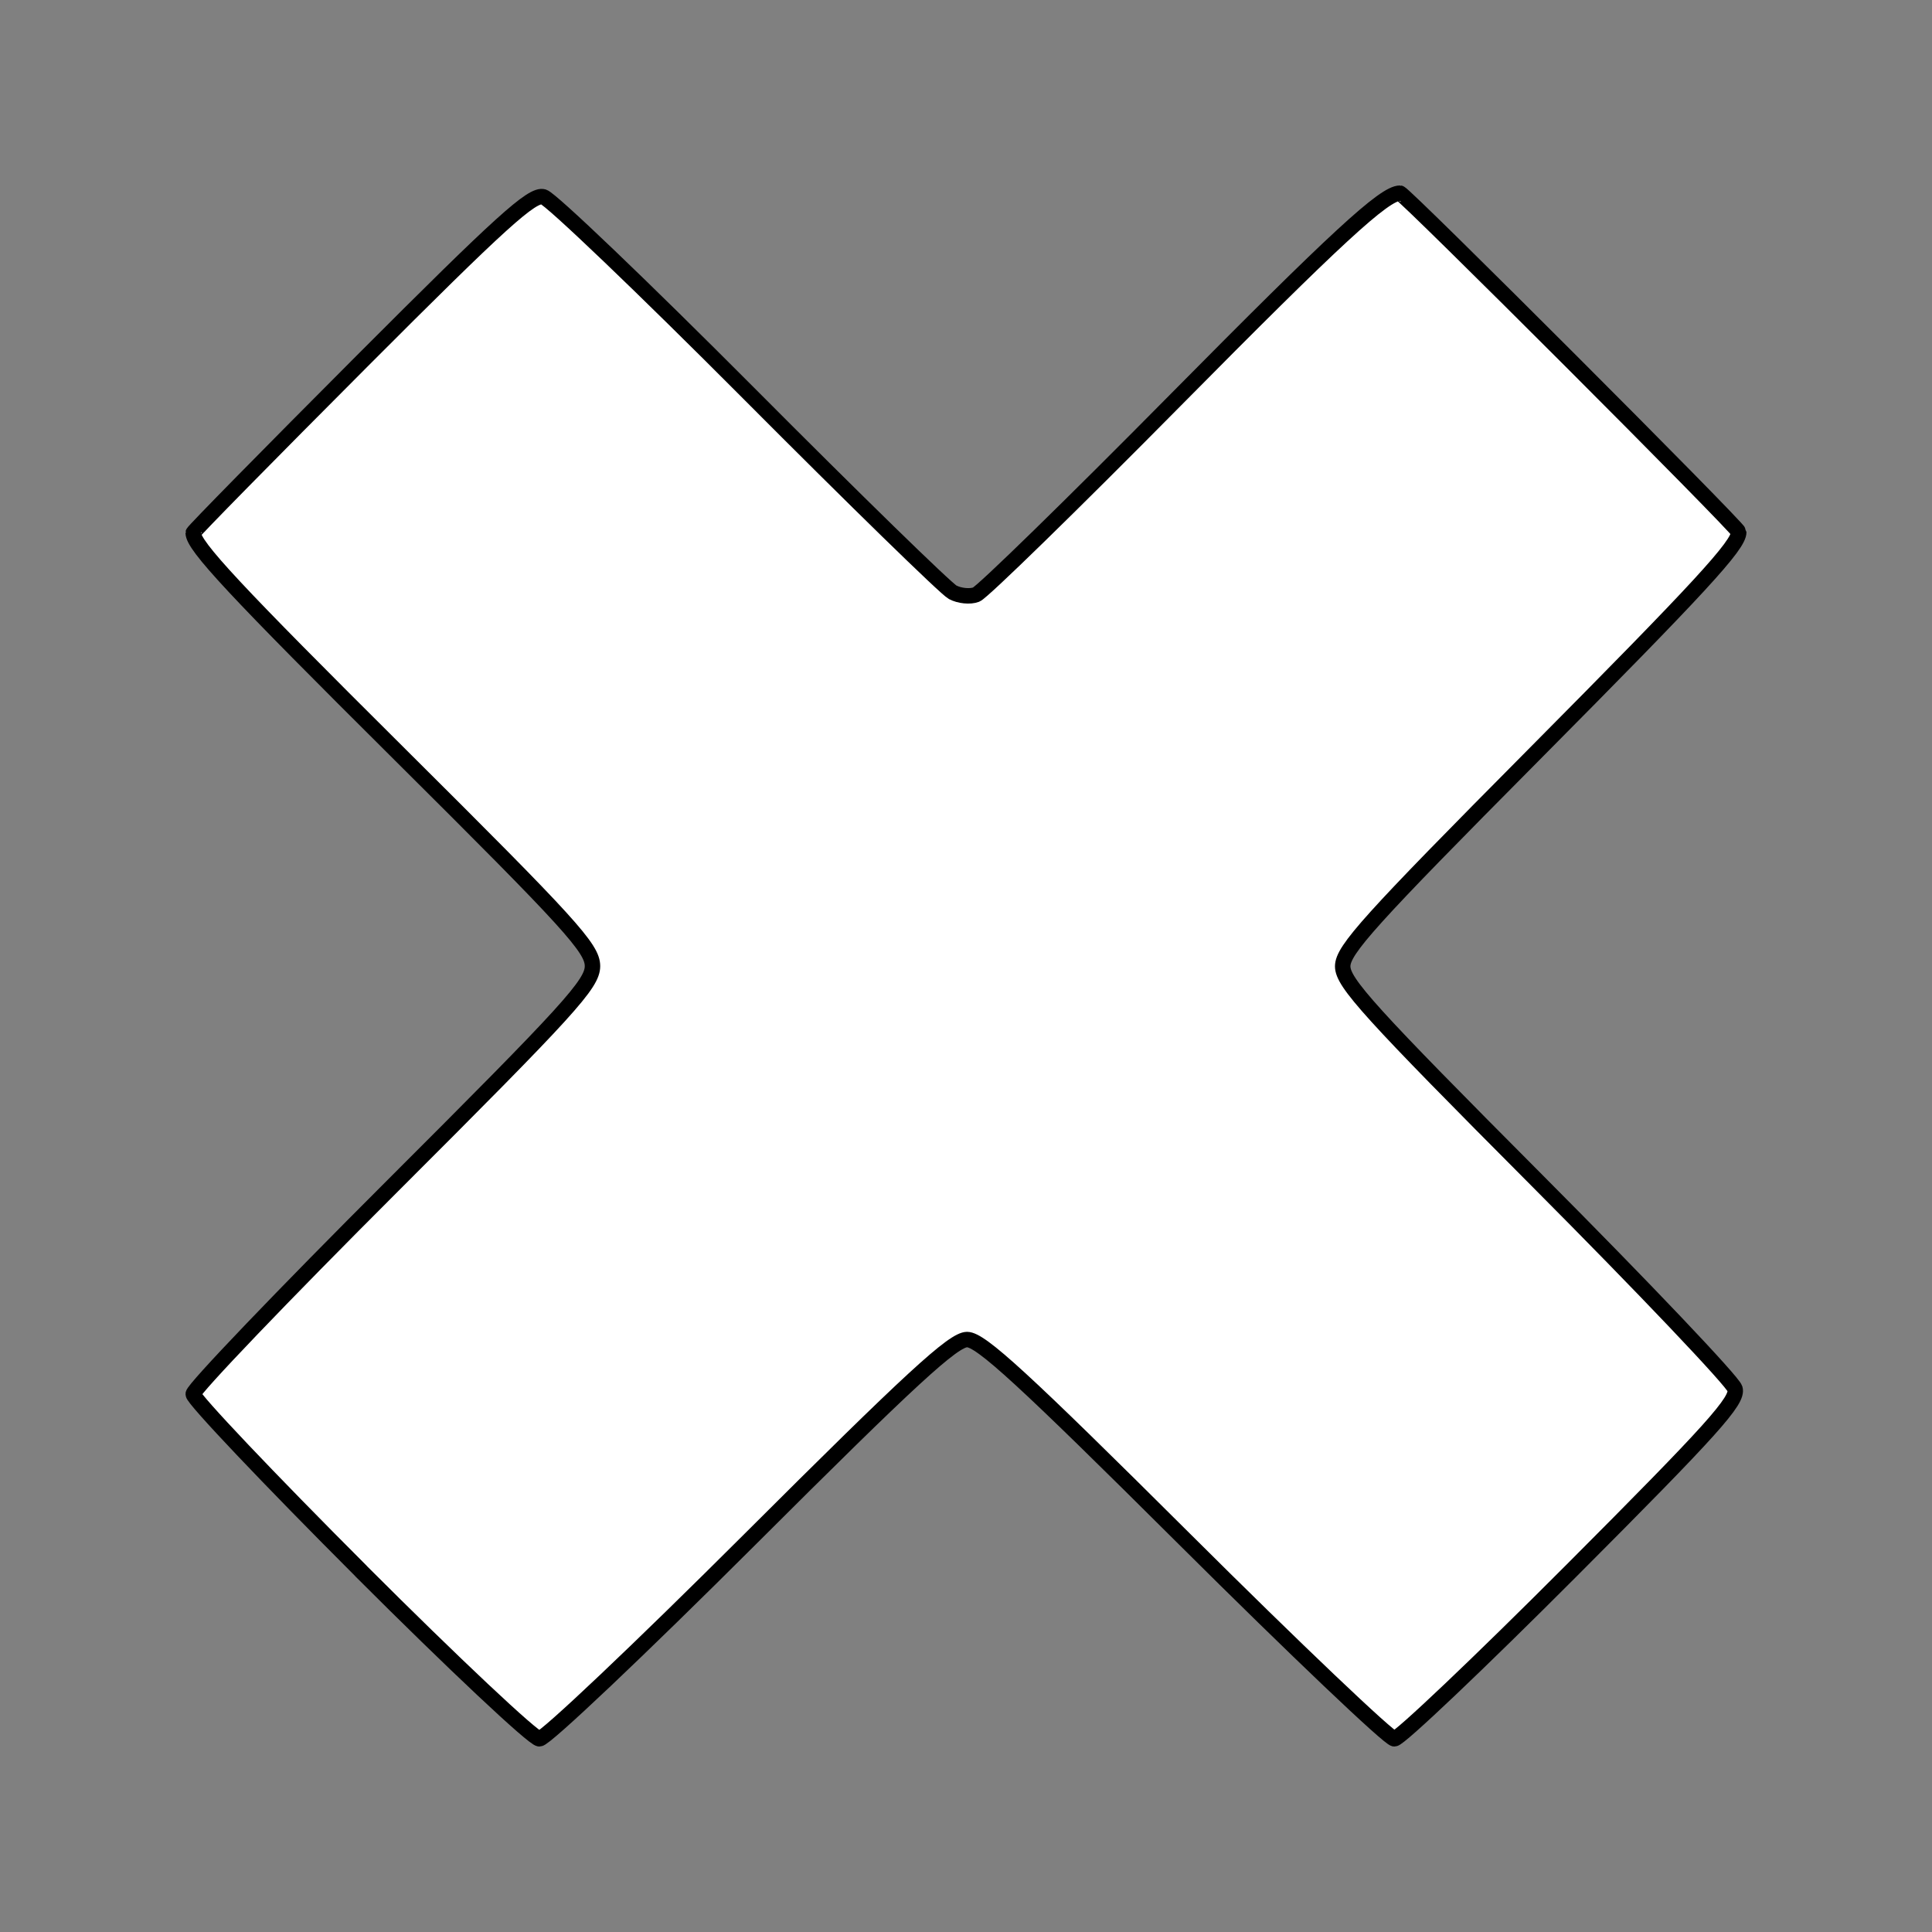 <?xml version="1.0" encoding="UTF-8" standalone="no"?>
<!-- Created with Inkscape (http://www.inkscape.org/) -->

<svg
   width="250"
   height="250"
   viewBox="0 0 66.146 66.146"
   version="1.1"
   id="svg5"
   xml:space="preserve"
   inkscape:version="1.2.2 (b0a8486541, 2022-12-01)"
   sodipodi:docname="general-x-white.svg"
   xmlns:inkscape="http://www.inkscape.org/namespaces/inkscape"
   xmlns:sodipodi="http://sodipodi.sourceforge.net/DTD/sodipodi-0.dtd"
   xmlns="http://www.w3.org/2000/svg"
   xmlns:svg="http://www.w3.org/2000/svg"><rect x="0" y="0" width="66.146" height="66.146" fill="#808080" stroke="none"/><sodipodi:namedview
     id="namedview7"
     pagecolor="#ffffff"
     bordercolor="#111111"
     borderopacity="1"
     inkscape:showpageshadow="0"
     inkscape:pageopacity="0"
     inkscape:pagecheckerboard="true"
     inkscape:deskcolor="#d1d1d1"
     inkscape:document-units="mm"
     showgrid="false"
     showguides="true"
     inkscape:zoom="1.8721465"
     inkscape:cx="-1.8695118"
     inkscape:cy="199.77069"
     inkscape:window-width="1920"
     inkscape:window-height="1051"
     inkscape:window-x="0"
     inkscape:window-y="0"
     inkscape:window-maximized="1"
     inkscape:current-layer="layer1"><sodipodi:guide
       position="35.895,59.531"
       orientation="0,-1"
       id="guide506"
       inkscape:locked="false" /><sodipodi:guide
       position="25.183,6.615"
       orientation="0,-1"
       id="guide508"
       inkscape:locked="false" /><sodipodi:guide
       position="17.71,40.663"
       orientation="1,0"
       id="guide510"
       inkscape:locked="false" /><sodipodi:guide
       position="48.436,30.37"
       orientation="1,0"
       id="guide512"
       inkscape:locked="false" /></sodipodi:namedview><defs
     id="defs2"><rect
       x="66.935"
       y="25"
       width="116.131"
       height="110.216"
       id="rect1688" /></defs><g
     inkscape:label="Layer 1"
     inkscape:groupmode="layer"
     id="layer1"><path
       style="fill:#ffffff;stroke-width:0.529;stroke:#000000;stroke-dasharray:none;paint-order:fill markers stroke;stroke-linecap:round;stroke-linejoin:round"
       d="m 12.36,53.786 c -3.16,-3.16 -5.745,-5.886 -5.745,-6.057 0,-0.172 3.076,-3.384 6.835,-7.138 6.053,-6.045 6.835,-6.905 6.835,-7.515 0,-0.61 -0.753,-1.437 -6.585,-7.236 -5.684,-5.651 -7.085,-7.153 -7.085,-7.597 0,-0.048 2.594,-2.686 5.763,-5.862 4.779,-4.789 5.843,-5.752 6.229,-5.641 0.256,0.074 3.417,3.099 7.025,6.722 3.608,3.624 6.751,6.691 6.984,6.815 0.233,0.125 0.597,0.161 0.807,0.08 0.211,-0.081 3.269,-3.065 6.796,-6.632 5.528,-5.59 7.178,-7.111 7.712,-7.111 0.144,0 11.599,11.458 11.599,11.603 0,0.452 -1.294,1.857 -7.036,7.642 -5.604,5.645 -6.524,6.664 -6.524,7.225 0,0.562 0.929,1.585 6.643,7.321 3.654,3.668 6.708,6.881 6.787,7.141 0.122,0.398 -0.76,1.378 -5.6,6.229 -3.159,3.166 -5.887,5.757 -6.061,5.757 -0.174,0 -3.406,-3.076 -7.182,-6.835 -5.526,-5.501 -6.979,-6.835 -7.447,-6.835 -0.468,0 -1.913,1.33 -7.429,6.835 -3.766,3.759 -7.012,6.835 -7.213,6.835 -0.201,0 -2.951,-2.585 -6.11,-5.745 z"
       id="path958" /></g></svg>
